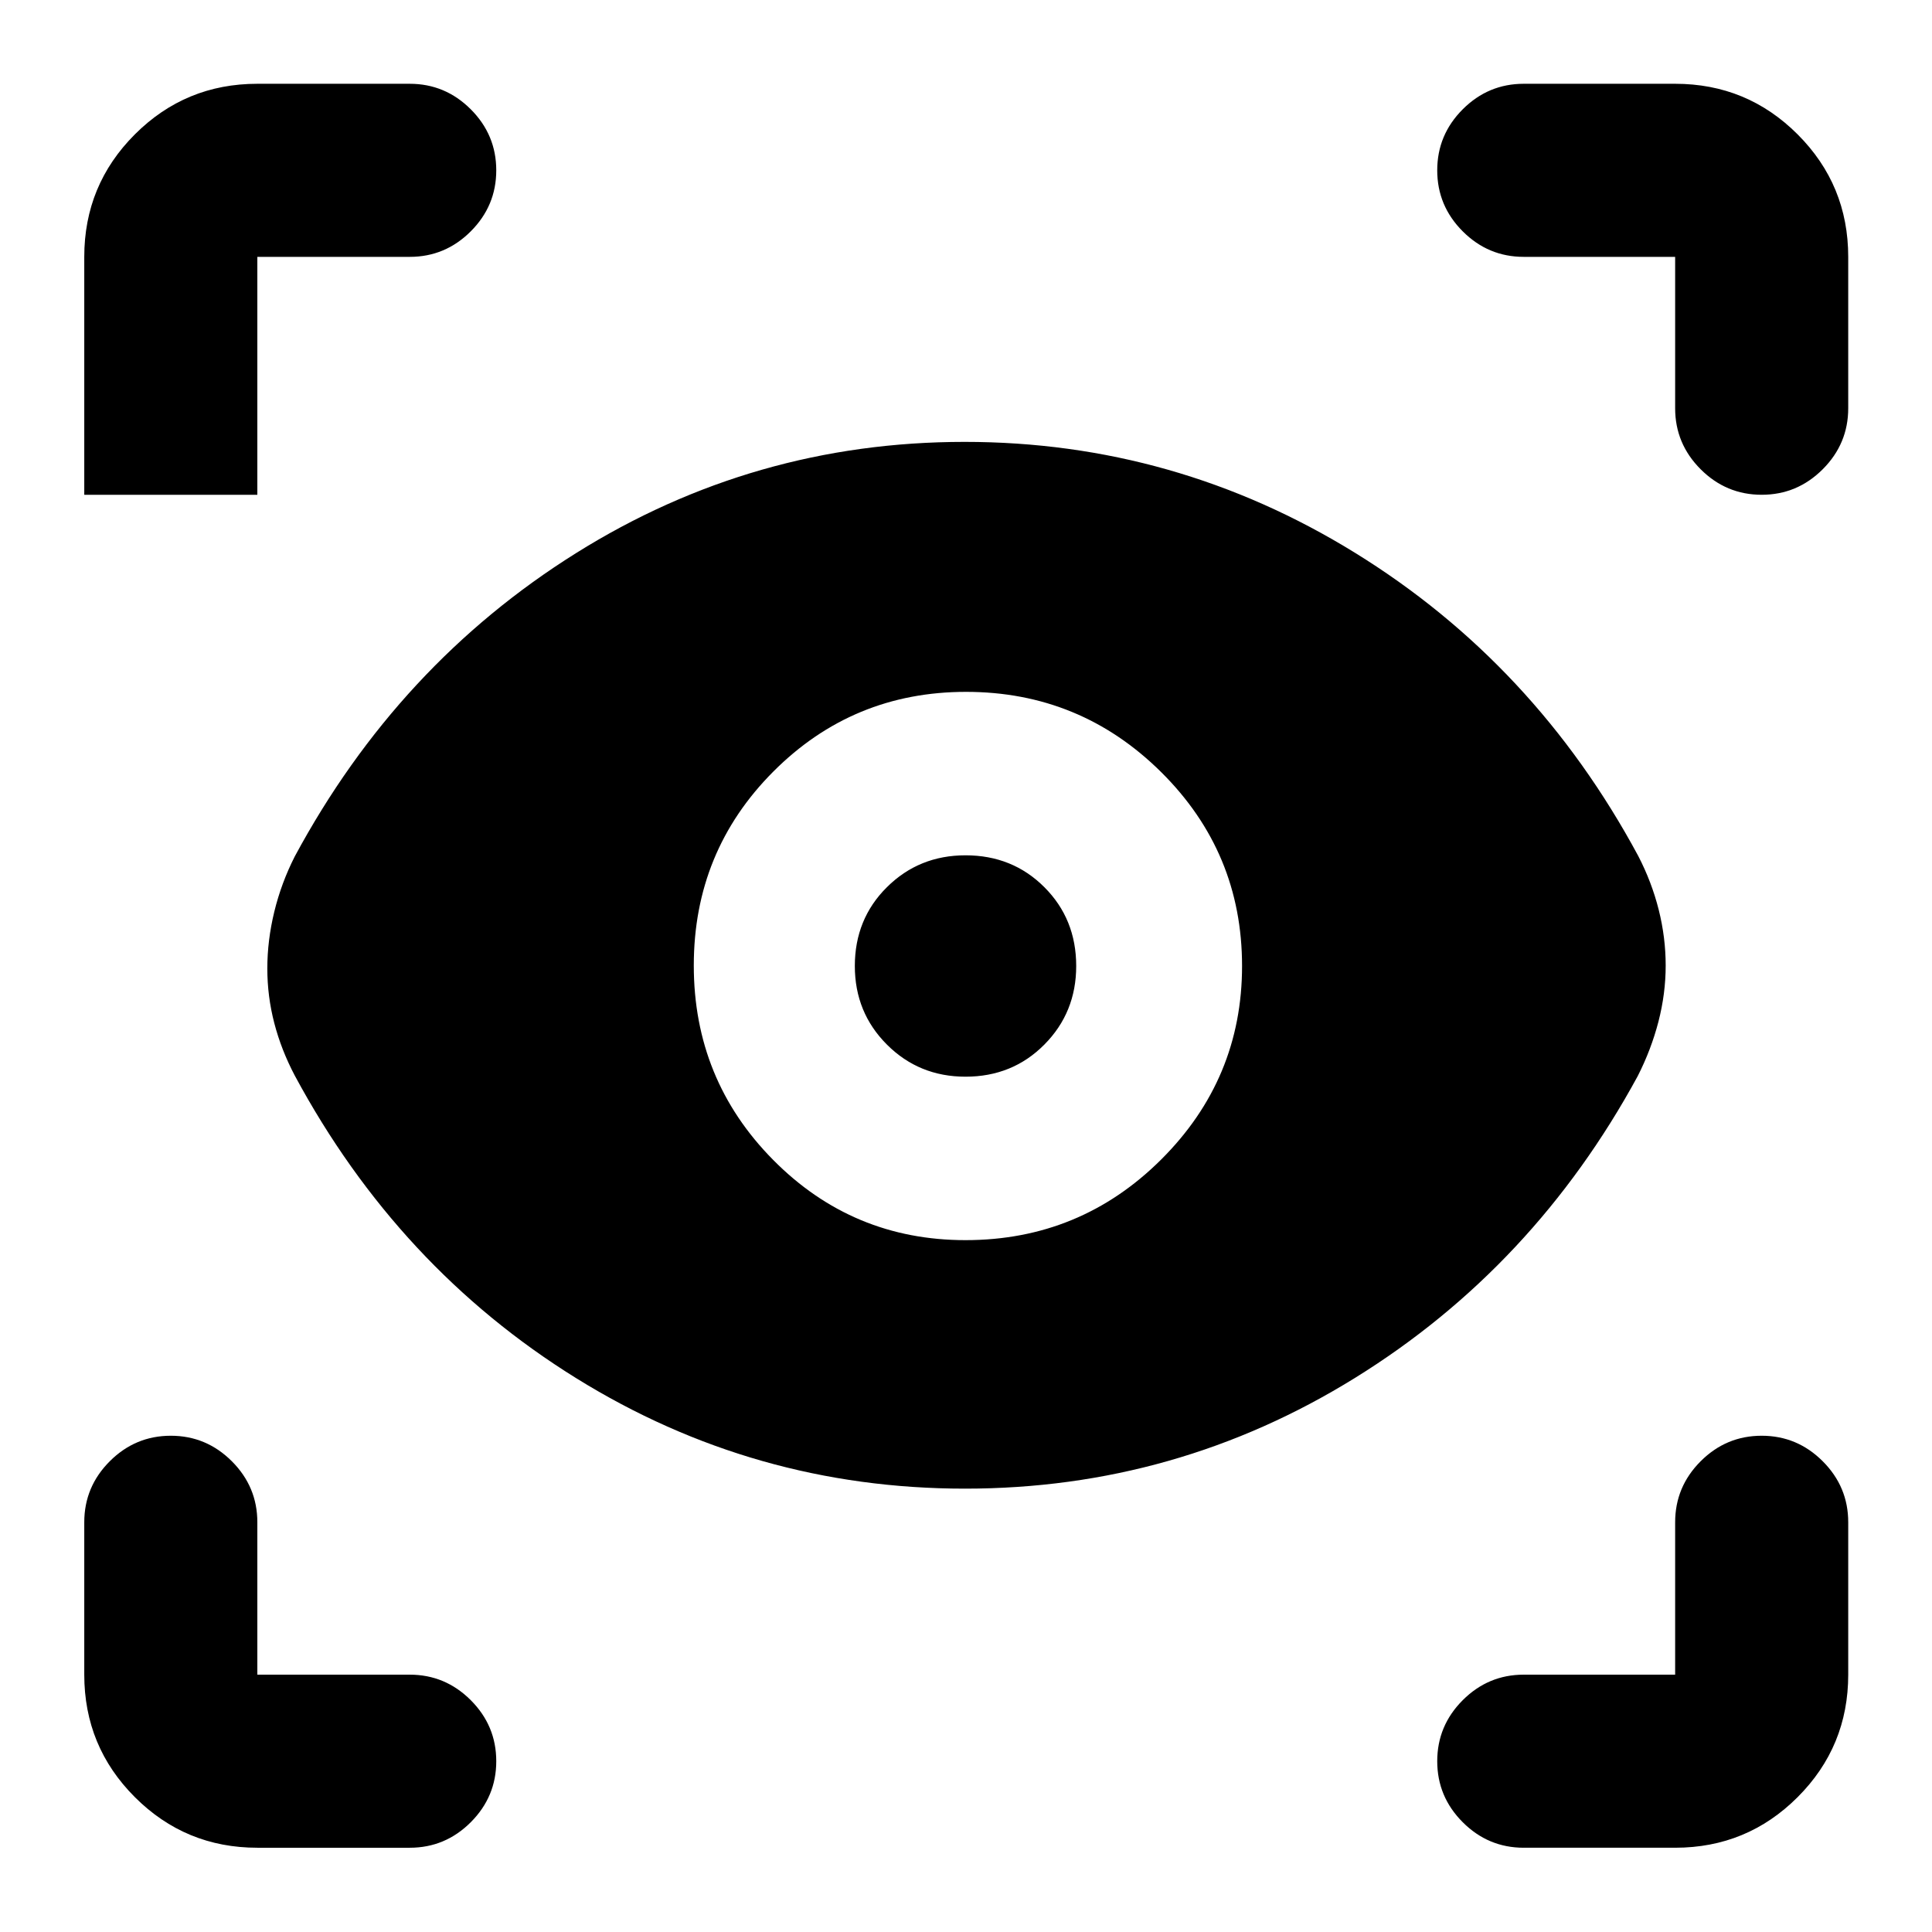 <svg xmlns="http://www.w3.org/2000/svg" height="24" viewBox="0 -960 960 960" width="24"><path d="M127.87-41.87q-35.72 0-60.86-25.14t-25.14-60.86v-75.72q0-17.65 12.67-30.32 12.68-12.68 30.33-12.68t30.33 12.68q12.67 12.67 12.67 30.32v75.72h75.72q17.65 0 30.32 12.67 12.68 12.68 12.68 30.33t-12.68 30.33q-12.67 12.67-30.32 12.67h-75.72Zm704.5 0h-75.22q-17.65 0-30.32-12.67-12.68-12.68-12.68-30.33t12.68-30.33q12.67-12.67 30.32-12.67h75.22v-75.72q0-17.65 12.67-30.32 12.68-12.68 30.33-12.68t30.33 12.68q12.67 12.67 12.67 30.32v75.72q0 35.72-25.14 60.86t-60.86 25.14ZM479.51-220.3q-104.73 0-193.17-54.87-88.45-54.87-139.86-150.37-6.7-12.7-10.18-26.05-3.47-13.35-3.47-27.17 0-13.94 3.47-28.23 3.48-14.29 10.18-27.47 51.37-95.37 139.71-150.67 88.35-55.3 193.07-55.3t194.03 55.11q89.32 55.12 140.73 150.62 6.7 12.94 10.18 26.73 3.47 13.8 3.47 27.73 0 13.94-3.59 27.85-3.6 13.91-10.3 27.09-51.59 94.9-140.44 149.95-88.86 55.05-193.83 55.05Zm.25-123.48q56.98 0 97.2-40.04 40.21-40.04 40.21-96.18 0-56.5-40.21-96.36-40.22-39.86-96.95-39.86-56.25 0-95.76 39.62-39.51 39.62-39.51 96.35t39.44 96.6q39.45 39.87 95.58 39.87Zm0-81.22q-23.11 0-39.05-15.95-15.95-15.94-15.95-39.05 0-23.35 15.95-39.17Q456.65-535 479.76-535q23.35 0 39.17 15.83 15.83 15.82 15.83 39.17 0 23.11-15.83 39.05Q503.11-425 479.76-425ZM203.59-832.37h-75.72v118.22h-86v-118.22q0-35.72 25.14-60.86t60.86-25.14h75.72q17.65 0 30.32 12.67 12.68 12.68 12.68 30.33t-12.68 30.33q-12.67 12.67-30.32 12.67Zm714.78 0v75.22q0 17.65-12.67 30.32-12.68 12.68-30.33 12.68t-30.33-12.68q-12.67-12.67-12.67-30.32v-75.22h-75.22q-17.65 0-30.32-12.67-12.68-12.68-12.68-30.33t12.68-30.33q12.67-12.67 30.32-12.67h75.22q35.72 0 60.86 25.14t25.14 60.86Z"/></svg>